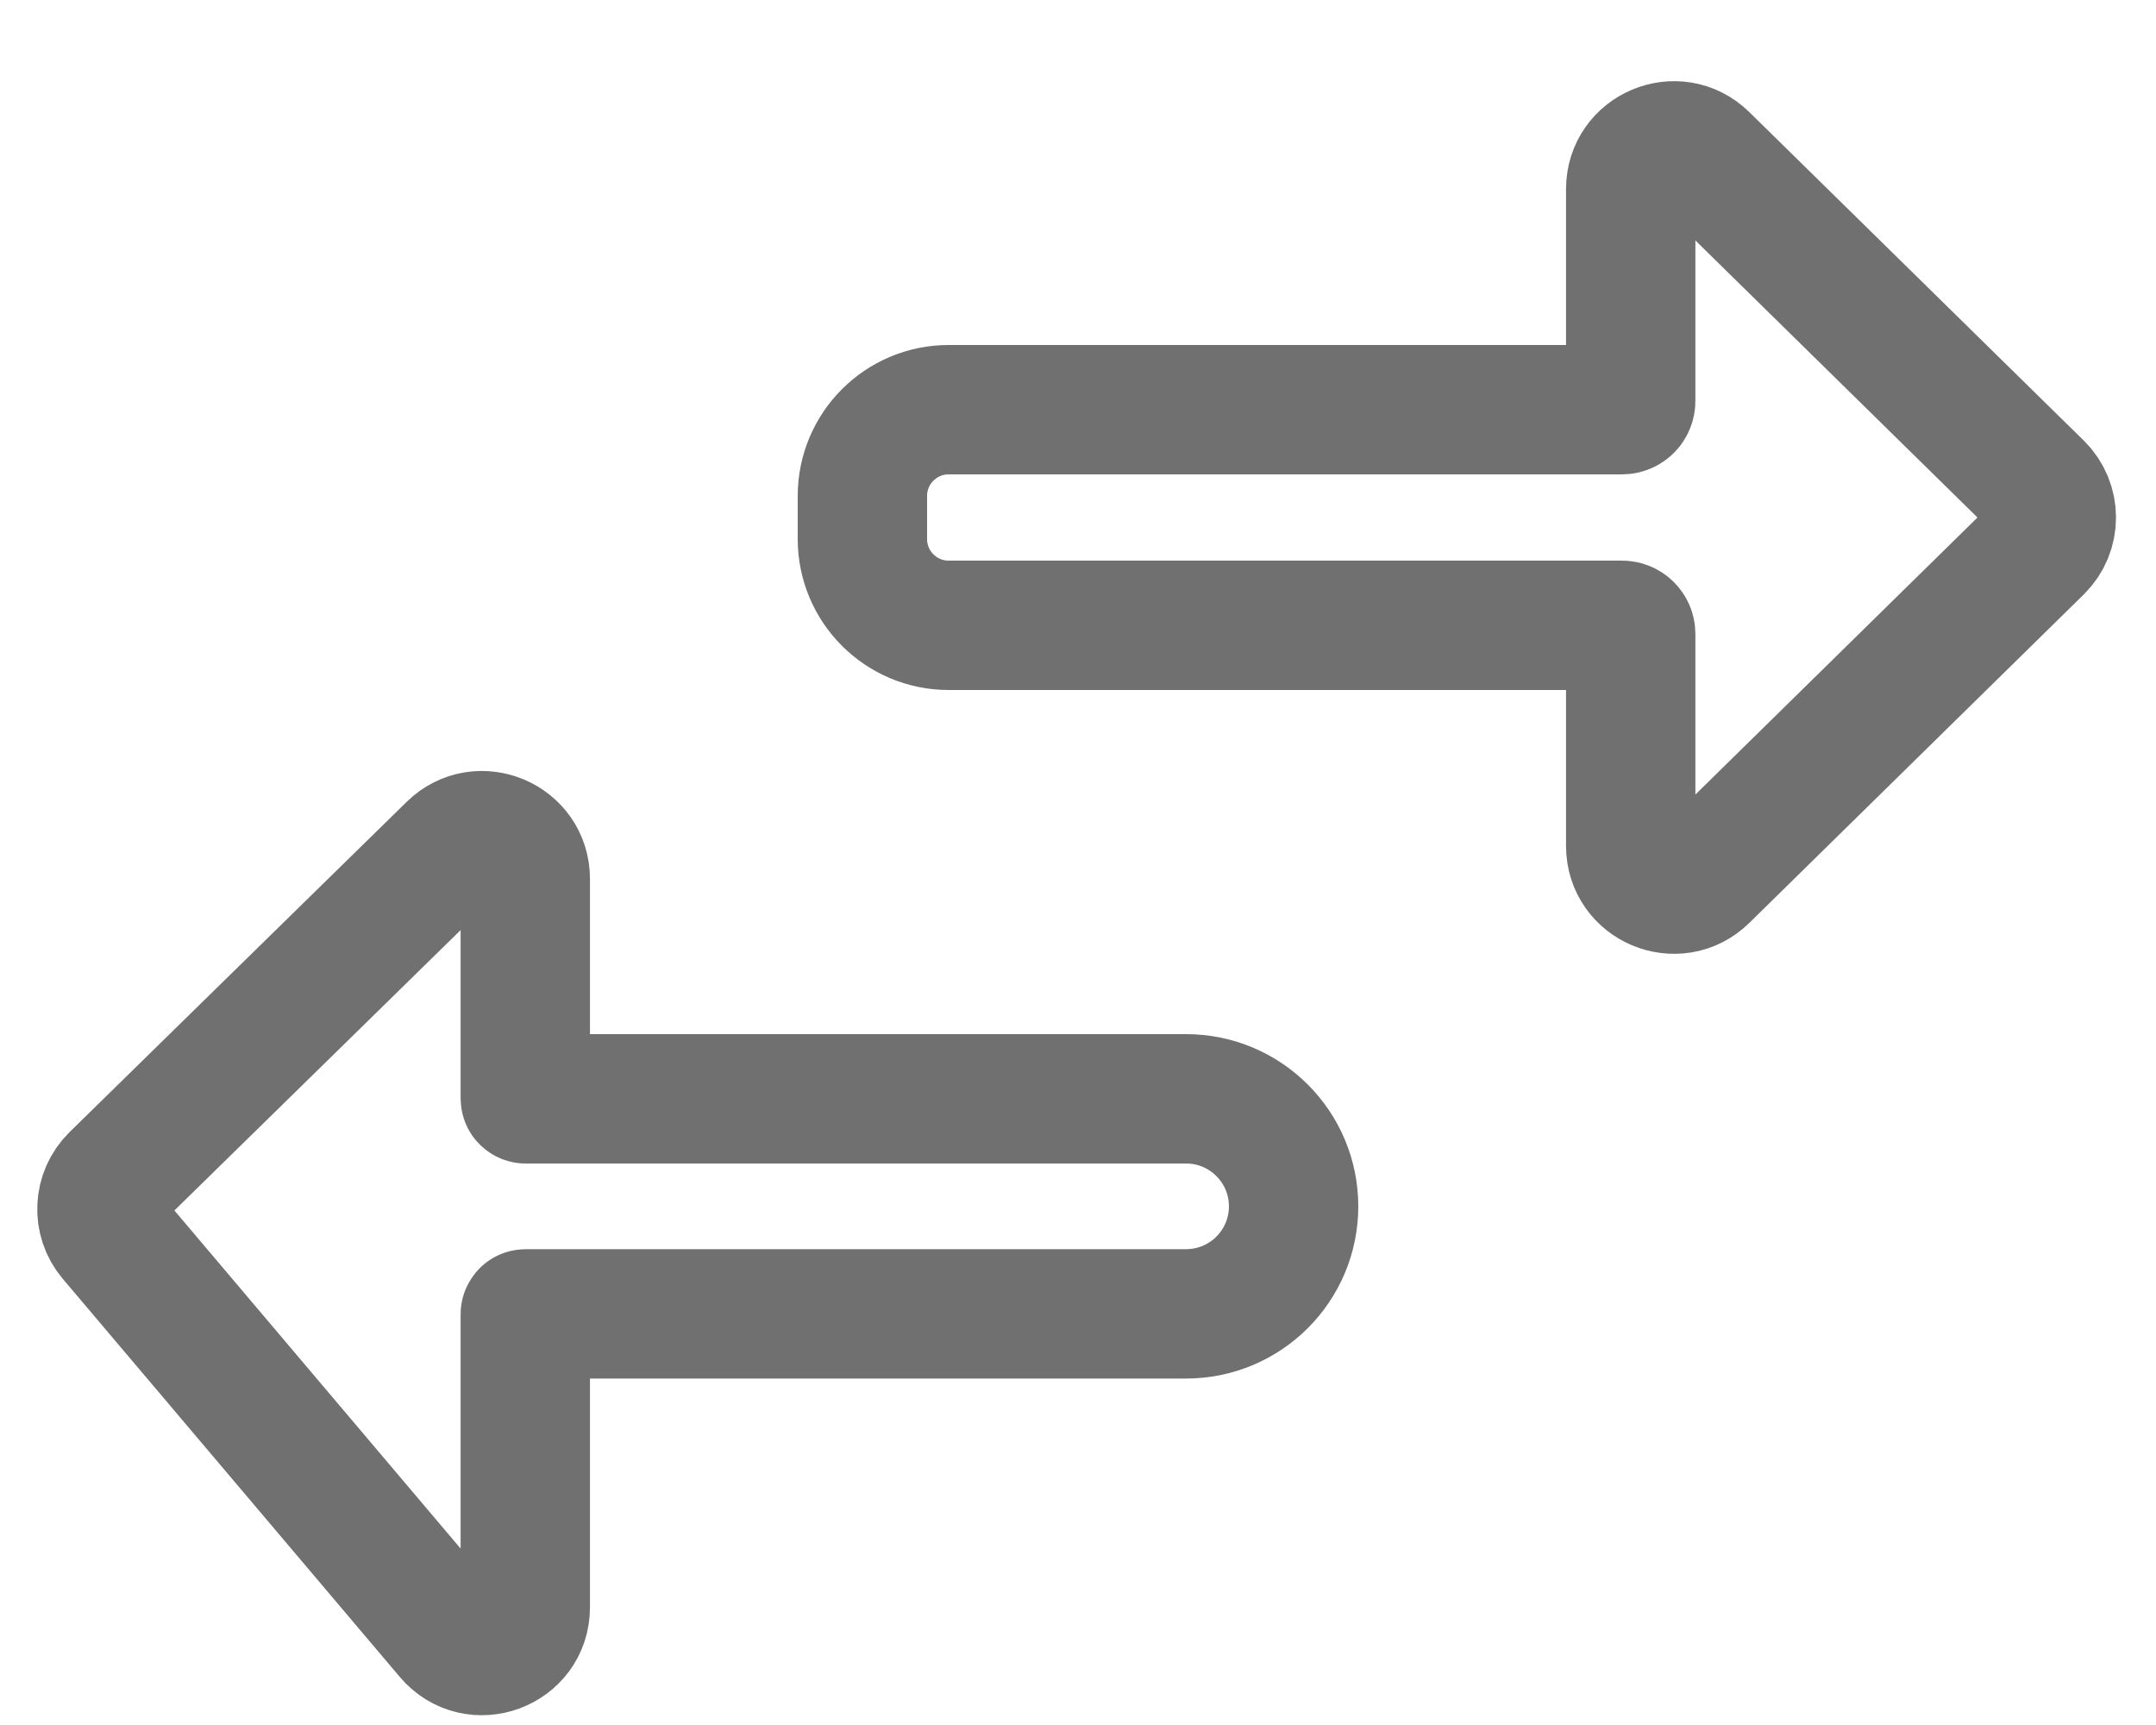 <svg width="25" height="20" viewBox="0 0 25 20" fill="none" xmlns="http://www.w3.org/2000/svg">
<path d="M6.095 15.233H13.753C14.442 15.233 15 14.675 15 13.987C15 13.298 14.442 12.74 13.753 12.74H6.095C6.093 12.74 6.091 12.738 6.091 12.736V10.19C6.091 9.747 5.557 9.523 5.241 9.832L1.332 13.661C1.145 13.845 1.131 14.142 1.3 14.342L5.209 18.959C5.51 19.314 6.091 19.101 6.091 18.636V15.238C6.091 15.235 6.093 15.233 6.095 15.233Z" stroke="#707070" stroke-width="1.5"/>
<path d="M18.809 4.75L11 4.75C10.448 4.75 10 5.198 10 5.75L10 6.25C10 6.802 10.448 7.25 11 7.25L18.809 7.25C18.864 7.25 18.909 7.295 18.909 7.35L18.909 9.808C18.909 10.251 19.443 10.475 19.759 10.165L23.637 6.357C23.836 6.161 23.836 5.839 23.637 5.643L19.759 1.835C19.443 1.525 18.909 1.749 18.909 2.192L18.909 4.65C18.909 4.705 18.864 4.75 18.809 4.75Z" stroke="#707070" stroke-width="1.5"/>
</svg>
